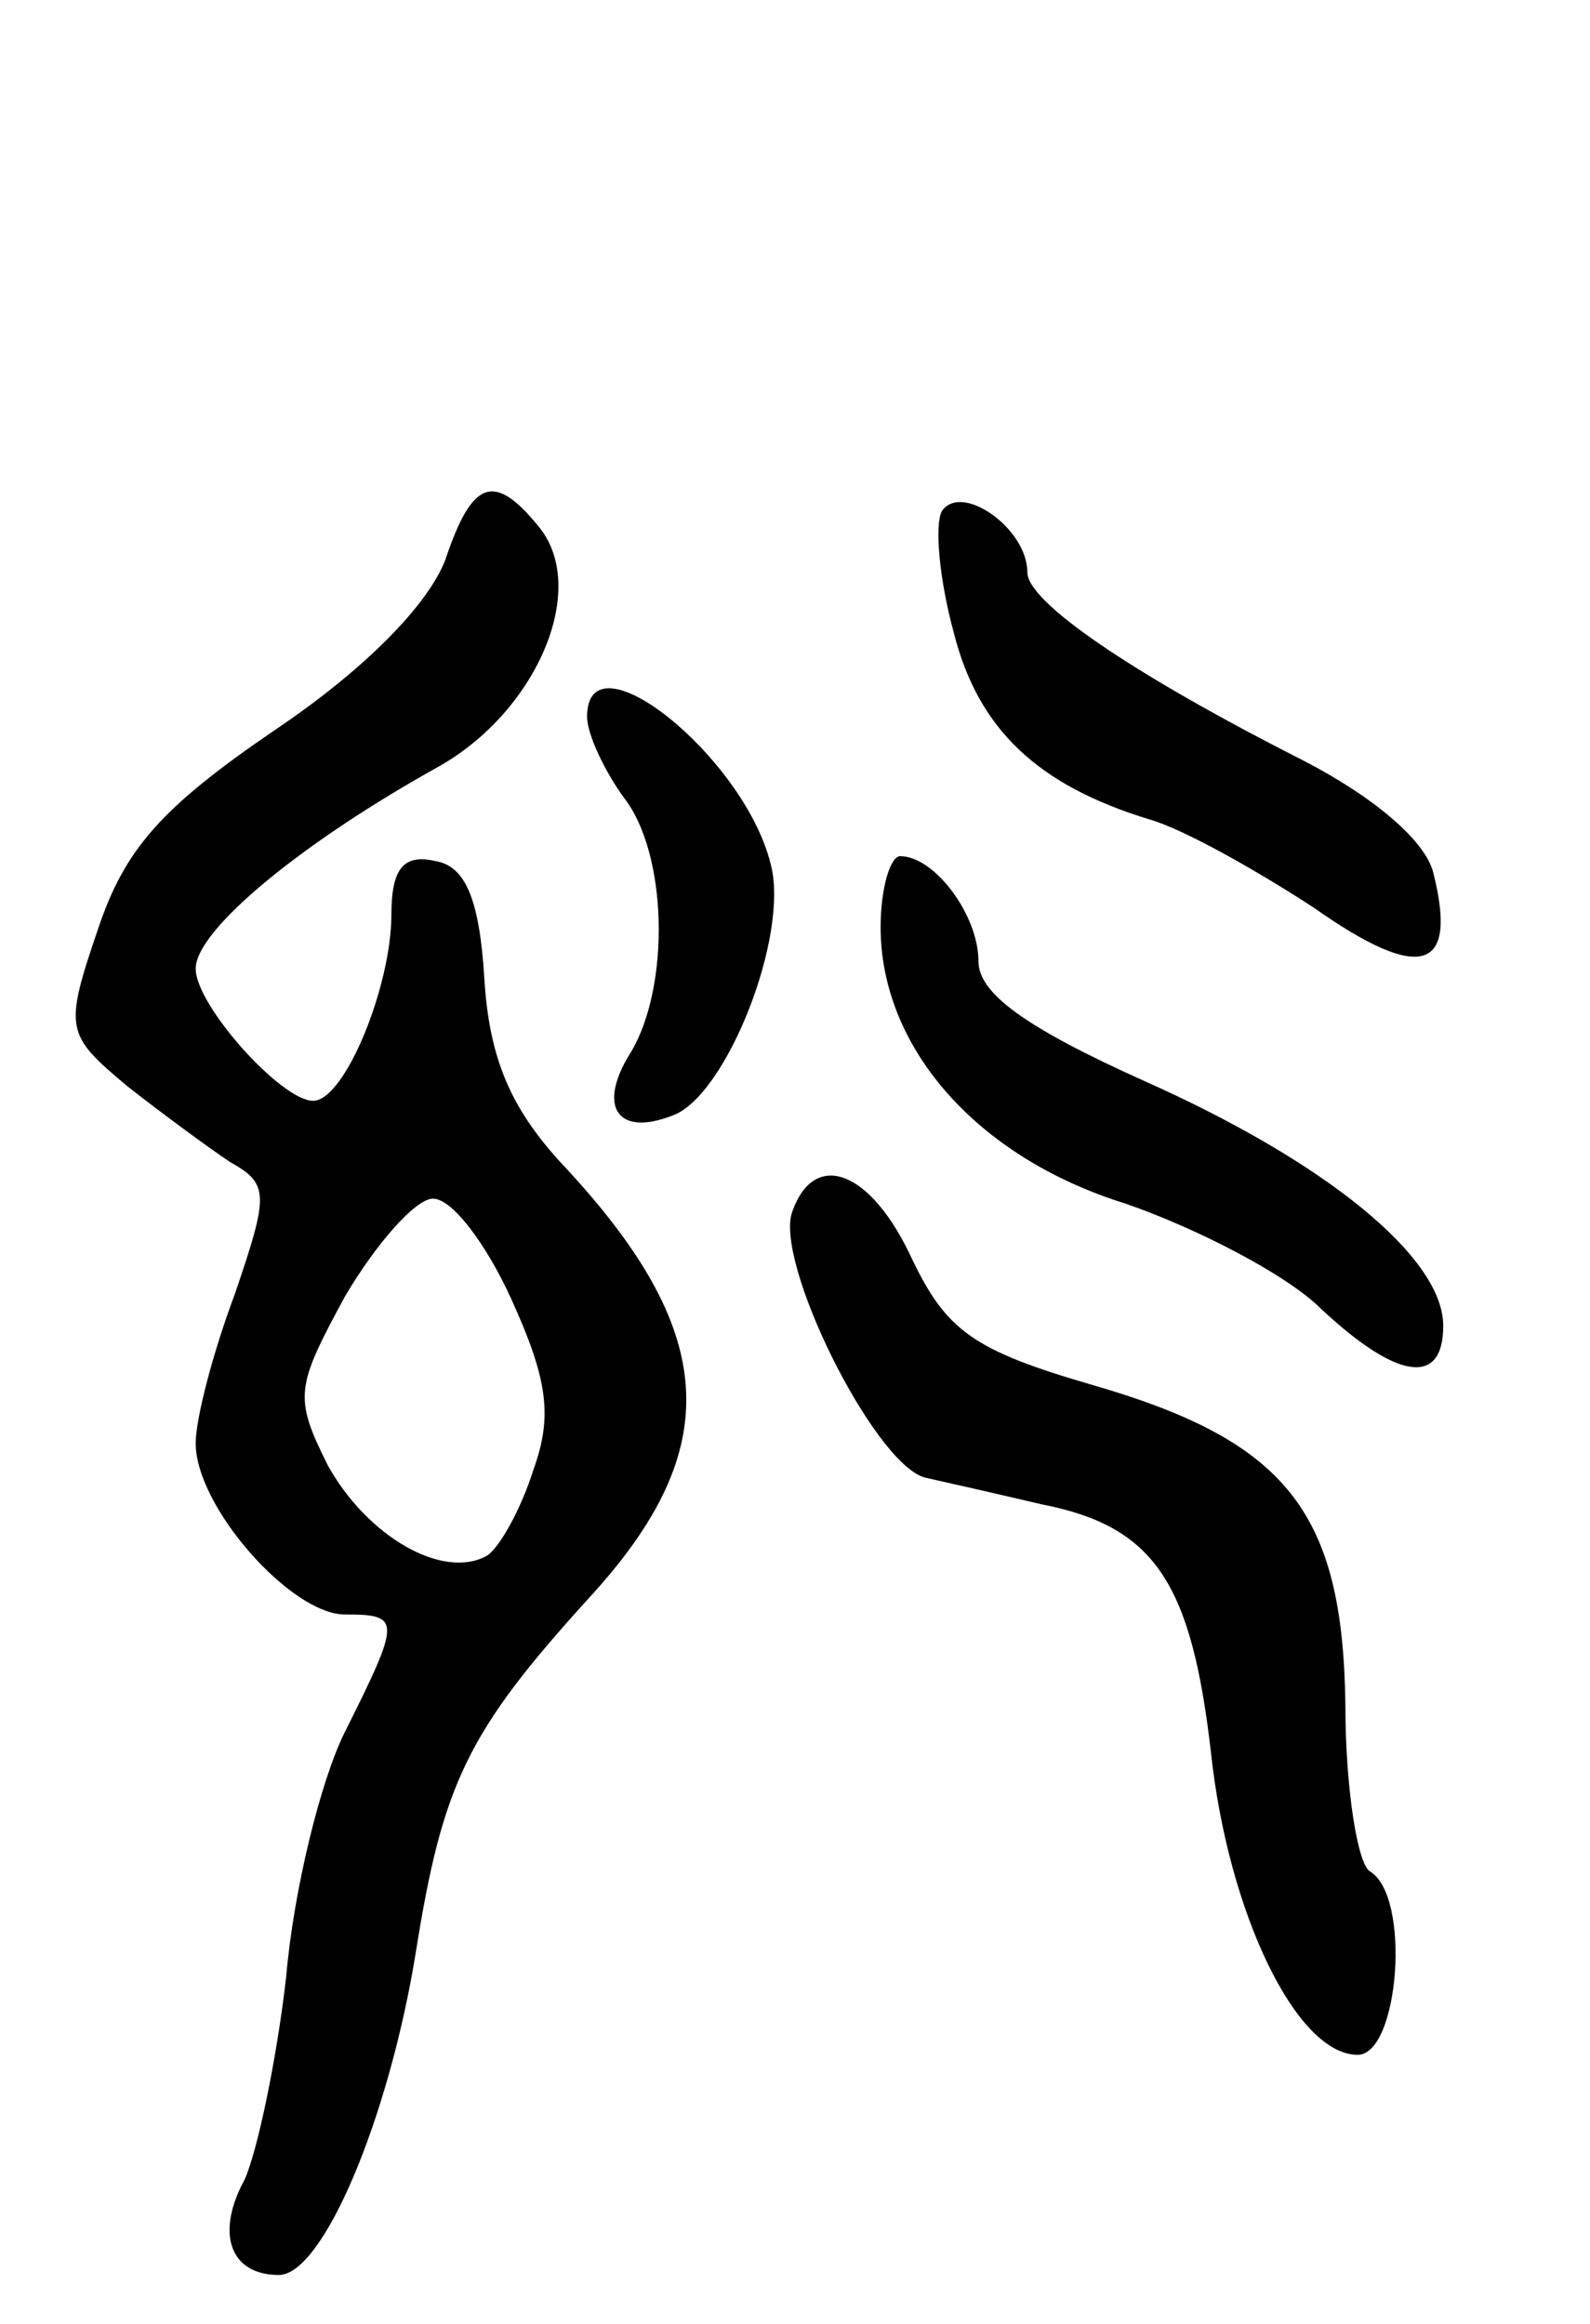 <svg version="1.0" xmlns="http://www.w3.org/2000/svg"
 width="65pt" height="95pt" viewBox="0 0 65 95"
 preserveAspectRatio="xMidYMid meet">
<g transform="translate(0,95) scale(0.1,-0.1)"
fill="#000000" stroke="none">
<path d="M182 721 c-7 -18 -32 -44 -69 -69 -47 -32 -62 -49 -73 -82 -14 -41
-13 -43 12 -64 14 -11 33 -25 42 -31 16 -9 16 -13 2 -54 -9 -24 -16 -51 -16
-61 0 -26 39 -70 61 -70 23 0 23 -2 0 -48 -10 -20 -21 -65 -24 -100 -4 -35
-12 -72 -17 -83 -12 -22 -6 -39 14 -39 18 0 45 64 56 132 11 69 21 90 71 145
56 61 53 109 -12 178 -20 22 -29 42 -31 75 -2 33 -8 46 -20 48 -13 3 -18 -3
-18 -22 0 -29 -19 -76 -32 -76 -13 0 -48 39 -48 54 0 16 44 52 100 83 40 23
61 73 40 98 -18 22 -27 19 -38 -14z m27 -302 c15 -33 17 -48 9 -70 -5 -16 -14
-32 -19 -35 -18 -10 -49 8 -65 37 -14 28 -13 32 7 69 13 22 29 40 36 40 8 0
22 -19 32 -41z"/>
<path d="M385 741 c-3 -6 -1 -28 5 -50 10 -39 34 -62 80 -76 14 -4 44 -21 67
-36 44 -31 59 -26 49 14 -3 13 -24 31 -53 46 -71 36 -113 65 -113 77 0 18 -27
37 -35 25z"/>
<path d="M240 657 c0 -7 7 -22 15 -33 18 -23 19 -77 3 -104 -14 -22 -6 -35 17
-26 22 8 48 74 40 103 -11 44 -75 95 -75 60z"/>
<path d="M360 571 c0 -49 39 -94 100 -113 29 -10 66 -29 80 -43 31 -29 50 -32
50 -7 0 28 -48 67 -122 100 -49 22 -68 36 -68 49 0 19 -18 43 -32 43 -4 0 -8
-13 -8 -29z"/>
<path d="M324 455 c-8 -20 33 -103 54 -109 9 -2 31 -7 48 -11 46 -9 61 -32 69
-101 7 -66 35 -124 60 -124 17 0 22 65 5 75 -5 3 -10 34 -10 68 -1 79 -24 108
-104 131 -48 14 -59 22 -73 51 -17 37 -40 45 -49 20z"/>
</g>
</svg>
